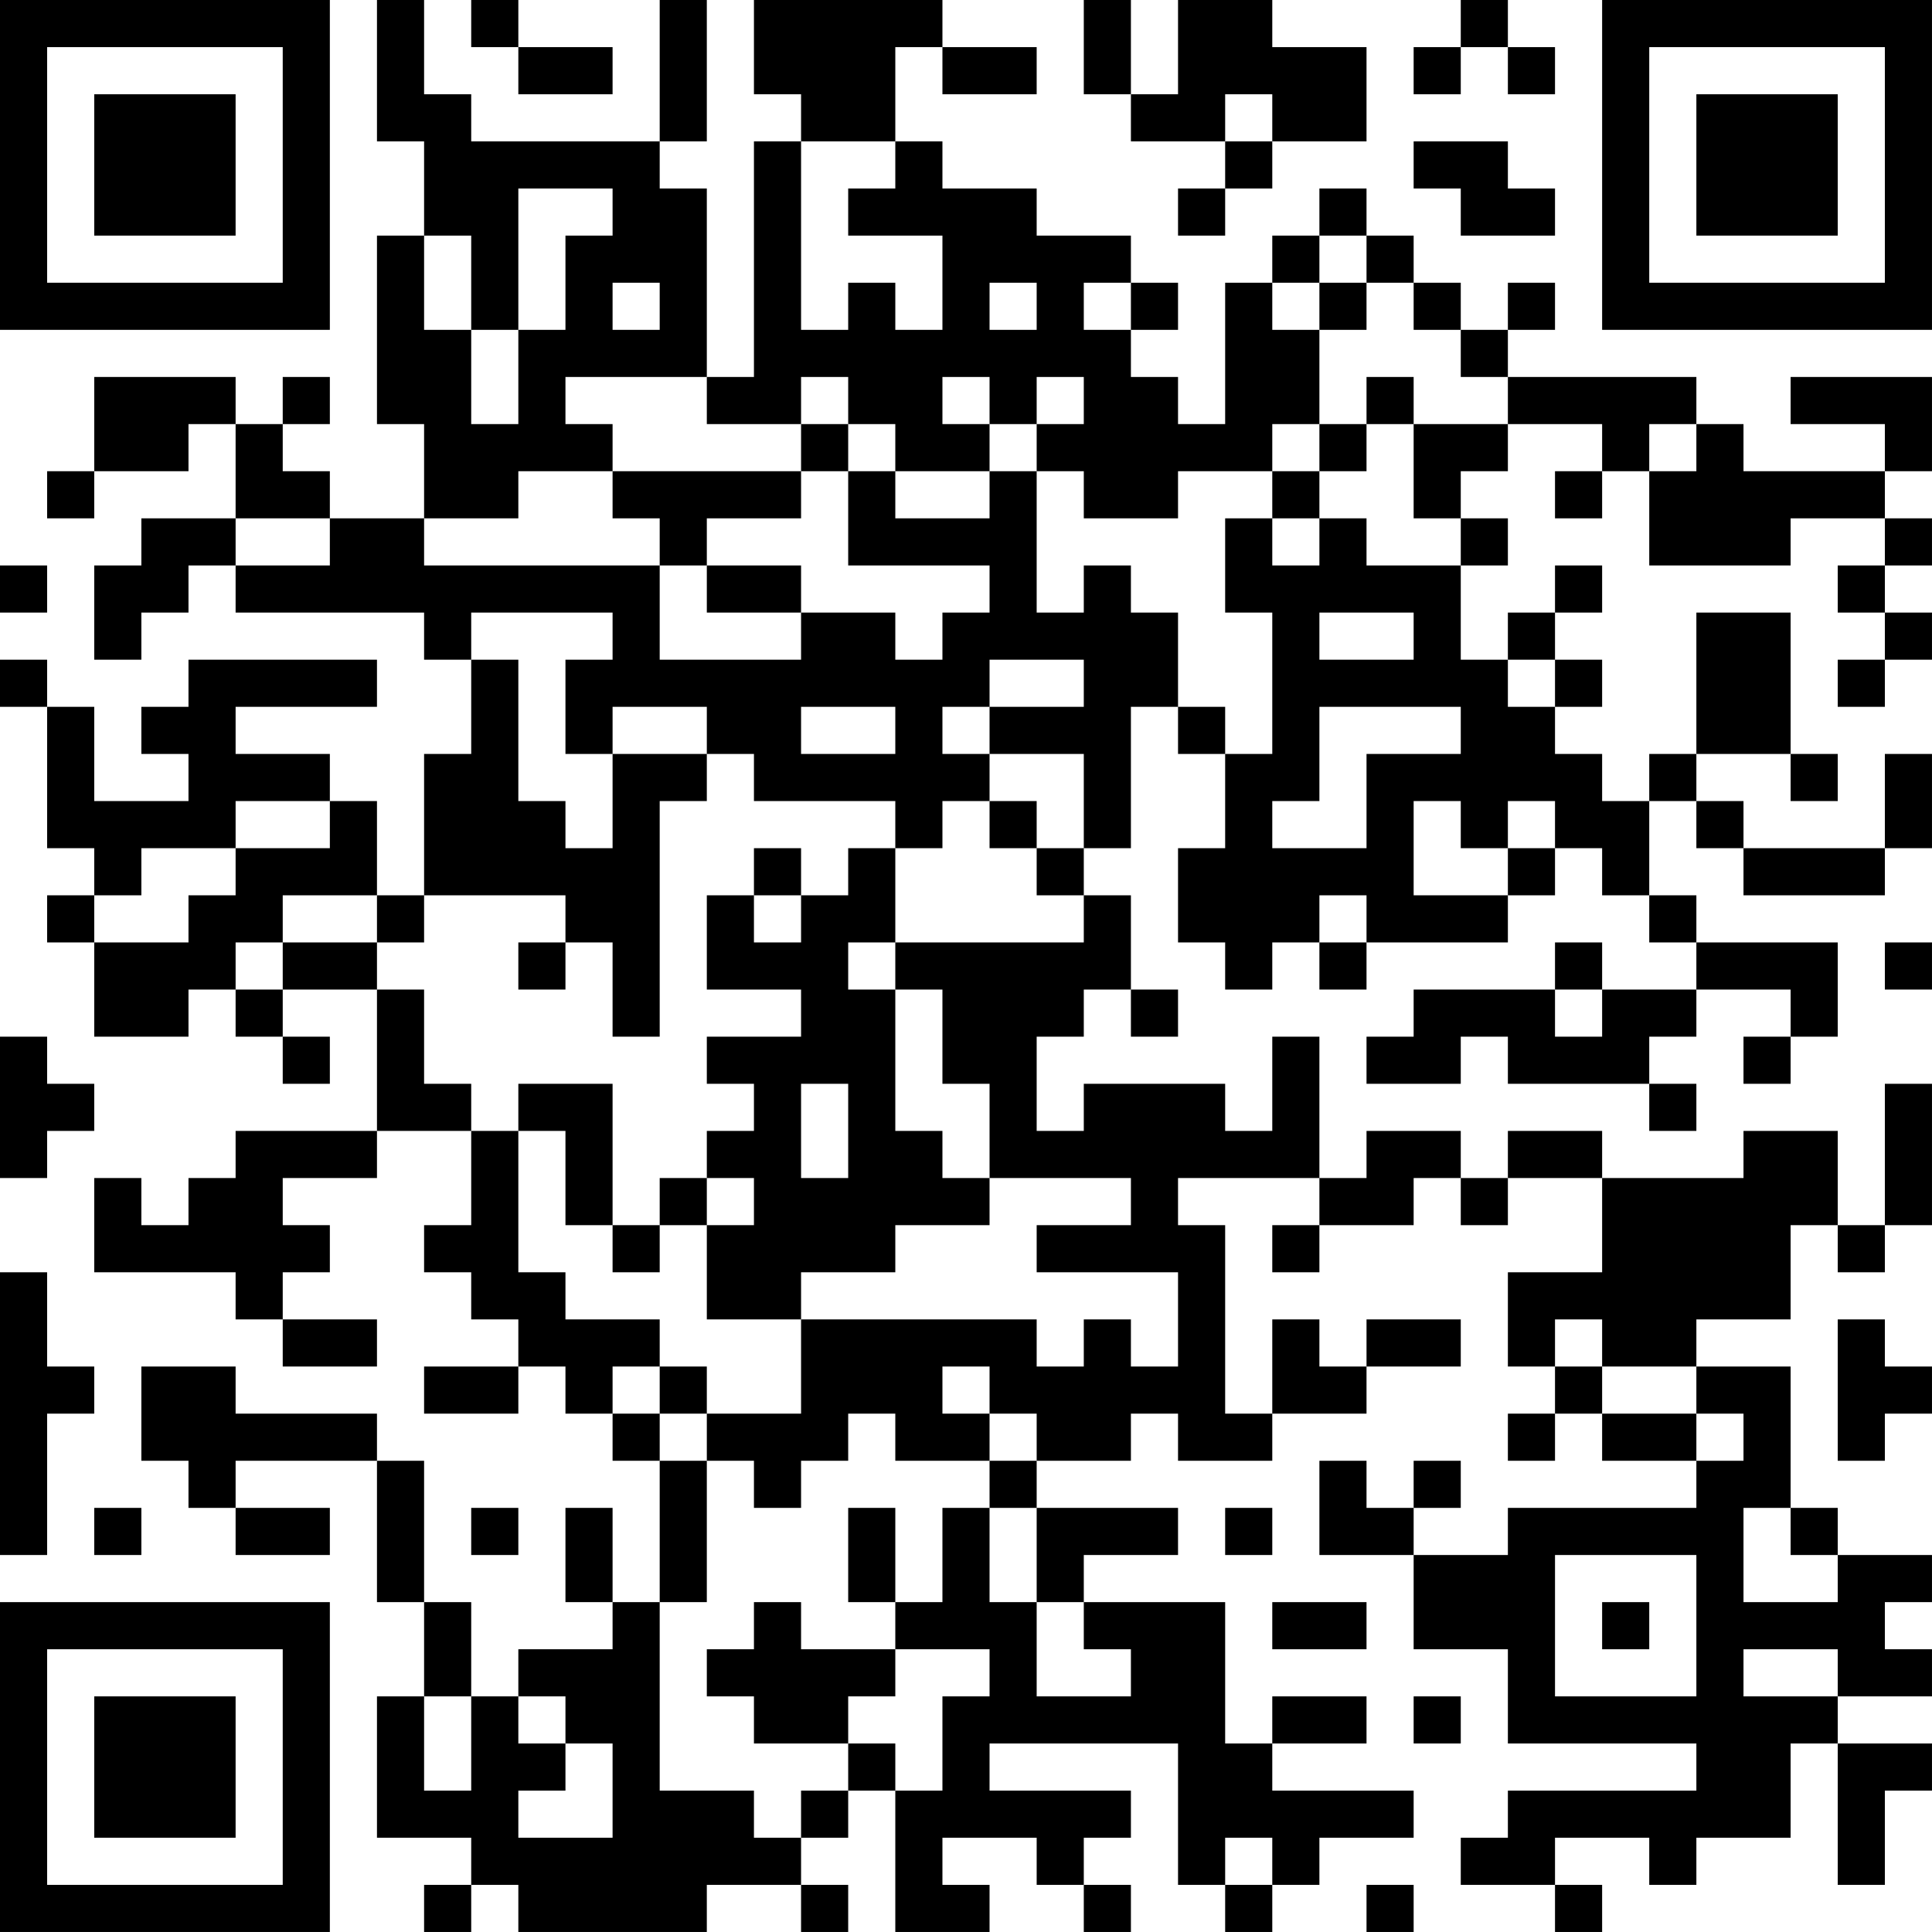 <?xml version="1.0" encoding="UTF-8"?>
<svg xmlns="http://www.w3.org/2000/svg" version="1.1" width="200" height="200" viewBox="0 0 200 200"><rect x="0" y="0" width="200" height="200" fill="#ffffff"/><g transform="scale(4.878)"><g transform="translate(0,0)"><path fill-rule="evenodd" d="M8 0L8 3L9 3L9 5L8 5L8 9L9 9L9 11L7 11L7 10L6 10L6 9L7 9L7 8L6 8L6 9L5 9L5 8L2 8L2 10L1 10L1 11L2 11L2 10L4 10L4 9L5 9L5 11L3 11L3 12L2 12L2 14L3 14L3 13L4 13L4 12L5 12L5 13L9 13L9 14L10 14L10 16L9 16L9 19L8 19L8 17L7 17L7 16L5 16L5 15L8 15L8 14L4 14L4 15L3 15L3 16L4 16L4 17L2 17L2 15L1 15L1 14L0 14L0 15L1 15L1 18L2 18L2 19L1 19L1 20L2 20L2 22L4 22L4 21L5 21L5 22L6 22L6 23L7 23L7 22L6 22L6 21L8 21L8 24L5 24L5 25L4 25L4 26L3 26L3 25L2 25L2 27L5 27L5 28L6 28L6 29L8 29L8 28L6 28L6 27L7 27L7 26L6 26L6 25L8 25L8 24L10 24L10 26L9 26L9 27L10 27L10 28L11 28L11 29L9 29L9 30L11 30L11 29L12 29L12 30L13 30L13 31L14 31L14 34L13 34L13 32L12 32L12 34L13 34L13 35L11 35L11 36L10 36L10 34L9 34L9 31L8 31L8 30L5 30L5 29L3 29L3 31L4 31L4 32L5 32L5 33L7 33L7 32L5 32L5 31L8 31L8 34L9 34L9 36L8 36L8 39L10 39L10 40L9 40L9 41L10 41L10 40L11 40L11 41L15 41L15 40L17 40L17 41L18 41L18 40L17 40L17 39L18 39L18 38L19 38L19 41L21 41L21 40L20 40L20 39L22 39L22 40L23 40L23 41L24 41L24 40L23 40L23 39L24 39L24 38L21 38L21 37L25 37L25 40L26 40L26 41L27 41L27 40L28 40L28 39L30 39L30 38L27 38L27 37L29 37L29 36L27 36L27 37L26 37L26 34L23 34L23 33L25 33L25 32L22 32L22 31L24 31L24 30L25 30L25 31L27 31L27 30L29 30L29 29L31 29L31 28L29 28L29 29L28 29L28 28L27 28L27 30L26 30L26 26L25 26L25 25L28 25L28 26L27 26L27 27L28 27L28 26L30 26L30 25L31 25L31 26L32 26L32 25L34 25L34 27L32 27L32 29L33 29L33 30L32 30L32 31L33 31L33 30L34 30L34 31L36 31L36 32L32 32L32 33L30 33L30 32L31 32L31 31L30 31L30 32L29 32L29 31L28 31L28 33L30 33L30 35L32 35L32 37L36 37L36 38L32 38L32 39L31 39L31 40L33 40L33 41L34 41L34 40L33 40L33 39L35 39L35 40L36 40L36 39L38 39L38 37L39 37L39 40L40 40L40 38L41 38L41 37L39 37L39 36L41 36L41 35L40 35L40 34L41 34L41 33L39 33L39 32L38 32L38 29L36 29L36 28L38 28L38 26L39 26L39 27L40 27L40 26L41 26L41 23L40 23L40 26L39 26L39 24L37 24L37 25L34 25L34 24L32 24L32 25L31 25L31 24L29 24L29 25L28 25L28 22L27 22L27 24L26 24L26 23L23 23L23 24L22 24L22 22L23 22L23 21L24 21L24 22L25 22L25 21L24 21L24 19L23 19L23 18L24 18L24 15L25 15L25 16L26 16L26 18L25 18L25 20L26 20L26 21L27 21L27 20L28 20L28 21L29 21L29 20L32 20L32 19L33 19L33 18L34 18L34 19L35 19L35 20L36 20L36 21L34 21L34 20L33 20L33 21L30 21L30 22L29 22L29 23L31 23L31 22L32 22L32 23L35 23L35 24L36 24L36 23L35 23L35 22L36 22L36 21L38 21L38 22L37 22L37 23L38 23L38 22L39 22L39 20L36 20L36 19L35 19L35 17L36 17L36 18L37 18L37 19L40 19L40 18L41 18L41 16L40 16L40 18L37 18L37 17L36 17L36 16L38 16L38 17L39 17L39 16L38 16L38 13L36 13L36 16L35 16L35 17L34 17L34 16L33 16L33 15L34 15L34 14L33 14L33 13L34 13L34 12L33 12L33 13L32 13L32 14L31 14L31 12L32 12L32 11L31 11L31 10L32 10L32 9L34 9L34 10L33 10L33 11L34 11L34 10L35 10L35 12L38 12L38 11L40 11L40 12L39 12L39 13L40 13L40 14L39 14L39 15L40 15L40 14L41 14L41 13L40 13L40 12L41 12L41 11L40 11L40 10L41 10L41 8L38 8L38 9L40 9L40 10L37 10L37 9L36 9L36 8L32 8L32 7L33 7L33 6L32 6L32 7L31 7L31 6L30 6L30 5L29 5L29 4L28 4L28 5L27 5L27 6L26 6L26 9L25 9L25 8L24 8L24 7L25 7L25 6L24 6L24 5L22 5L22 4L20 4L20 3L19 3L19 1L20 1L20 2L22 2L22 1L20 1L20 0L16 0L16 2L17 2L17 3L16 3L16 8L15 8L15 4L14 4L14 3L15 3L15 0L14 0L14 3L10 3L10 2L9 2L9 0ZM10 0L10 1L11 1L11 2L13 2L13 1L11 1L11 0ZM23 0L23 2L24 2L24 3L26 3L26 4L25 4L25 5L26 5L26 4L27 4L27 3L29 3L29 1L27 1L27 0L25 0L25 2L24 2L24 0ZM31 0L31 1L30 1L30 2L31 2L31 1L32 1L32 2L33 2L33 1L32 1L32 0ZM26 2L26 3L27 3L27 2ZM17 3L17 7L18 7L18 6L19 6L19 7L20 7L20 5L18 5L18 4L19 4L19 3ZM30 3L30 4L31 4L31 5L33 5L33 4L32 4L32 3ZM11 4L11 7L10 7L10 5L9 5L9 7L10 7L10 9L11 9L11 7L12 7L12 5L13 5L13 4ZM28 5L28 6L27 6L27 7L28 7L28 9L27 9L27 10L25 10L25 11L23 11L23 10L22 10L22 9L23 9L23 8L22 8L22 9L21 9L21 8L20 8L20 9L21 9L21 10L19 10L19 9L18 9L18 8L17 8L17 9L15 9L15 8L12 8L12 9L13 9L13 10L11 10L11 11L9 11L9 12L14 12L14 14L17 14L17 13L19 13L19 14L20 14L20 13L21 13L21 12L18 12L18 10L19 10L19 11L21 11L21 10L22 10L22 13L23 13L23 12L24 12L24 13L25 13L25 15L26 15L26 16L27 16L27 13L26 13L26 11L27 11L27 12L28 12L28 11L29 11L29 12L31 12L31 11L30 11L30 9L32 9L32 8L31 8L31 7L30 7L30 6L29 6L29 5ZM13 6L13 7L14 7L14 6ZM21 6L21 7L22 7L22 6ZM23 6L23 7L24 7L24 6ZM28 6L28 7L29 7L29 6ZM29 8L29 9L28 9L28 10L27 10L27 11L28 11L28 10L29 10L29 9L30 9L30 8ZM17 9L17 10L13 10L13 11L14 11L14 12L15 12L15 13L17 13L17 12L15 12L15 11L17 11L17 10L18 10L18 9ZM35 9L35 10L36 10L36 9ZM5 11L5 12L7 12L7 11ZM0 12L0 13L1 13L1 12ZM10 13L10 14L11 14L11 17L12 17L12 18L13 18L13 16L15 16L15 17L14 17L14 22L13 22L13 20L12 20L12 19L9 19L9 20L8 20L8 19L6 19L6 20L5 20L5 21L6 21L6 20L8 20L8 21L9 21L9 23L10 23L10 24L11 24L11 27L12 27L12 28L14 28L14 29L13 29L13 30L14 30L14 31L15 31L15 34L14 34L14 38L16 38L16 39L17 39L17 38L18 38L18 37L19 37L19 38L20 38L20 36L21 36L21 35L19 35L19 34L20 34L20 32L21 32L21 34L22 34L22 36L24 36L24 35L23 35L23 34L22 34L22 32L21 32L21 31L22 31L22 30L21 30L21 29L20 29L20 30L21 30L21 31L19 31L19 30L18 30L18 31L17 31L17 32L16 32L16 31L15 31L15 30L17 30L17 28L22 28L22 29L23 29L23 28L24 28L24 29L25 29L25 27L22 27L22 26L24 26L24 25L21 25L21 23L20 23L20 21L19 21L19 20L23 20L23 19L22 19L22 18L23 18L23 16L21 16L21 15L23 15L23 14L21 14L21 15L20 15L20 16L21 16L21 17L20 17L20 18L19 18L19 17L16 17L16 16L15 16L15 15L13 15L13 16L12 16L12 14L13 14L13 13ZM28 13L28 14L30 14L30 13ZM32 14L32 15L33 15L33 14ZM17 15L17 16L19 16L19 15ZM28 15L28 17L27 17L27 18L29 18L29 16L31 16L31 15ZM5 17L5 18L3 18L3 19L2 19L2 20L4 20L4 19L5 19L5 18L7 18L7 17ZM21 17L21 18L22 18L22 17ZM30 17L30 19L32 19L32 18L33 18L33 17L32 17L32 18L31 18L31 17ZM16 18L16 19L15 19L15 21L17 21L17 22L15 22L15 23L16 23L16 24L15 24L15 25L14 25L14 26L13 26L13 23L11 23L11 24L12 24L12 26L13 26L13 27L14 27L14 26L15 26L15 28L17 28L17 27L19 27L19 26L21 26L21 25L20 25L20 24L19 24L19 21L18 21L18 20L19 20L19 18L18 18L18 19L17 19L17 18ZM16 19L16 20L17 20L17 19ZM28 19L28 20L29 20L29 19ZM11 20L11 21L12 21L12 20ZM40 20L40 21L41 21L41 20ZM33 21L33 22L34 22L34 21ZM0 22L0 25L1 25L1 24L2 24L2 23L1 23L1 22ZM17 23L17 25L18 25L18 23ZM15 25L15 26L16 26L16 25ZM0 27L0 33L1 33L1 30L2 30L2 29L1 29L1 27ZM33 28L33 29L34 29L34 30L36 30L36 31L37 31L37 30L36 30L36 29L34 29L34 28ZM39 28L39 31L40 31L40 30L41 30L41 29L40 29L40 28ZM14 29L14 30L15 30L15 29ZM2 32L2 33L3 33L3 32ZM10 32L10 33L11 33L11 32ZM18 32L18 34L19 34L19 32ZM26 32L26 33L27 33L27 32ZM37 32L37 34L39 34L39 33L38 33L38 32ZM33 33L33 36L36 36L36 33ZM16 34L16 35L15 35L15 36L16 36L16 37L18 37L18 36L19 36L19 35L17 35L17 34ZM27 34L27 35L29 35L29 34ZM34 34L34 35L35 35L35 34ZM37 35L37 36L39 36L39 35ZM9 36L9 38L10 38L10 36ZM11 36L11 37L12 37L12 38L11 38L11 39L13 39L13 37L12 37L12 36ZM30 36L30 37L31 37L31 36ZM26 39L26 40L27 40L27 39ZM29 40L29 41L30 41L30 40ZM0 0L0 7L7 7L7 0ZM1 1L1 6L6 6L6 1ZM2 2L2 5L5 5L5 2ZM34 0L34 7L41 7L41 0ZM35 1L35 6L40 6L40 1ZM36 2L36 5L39 5L39 2ZM0 34L0 41L7 41L7 34ZM1 35L1 40L6 40L6 35ZM2 36L2 39L5 39L5 36Z" fill="#000000"/></g></g></svg>

